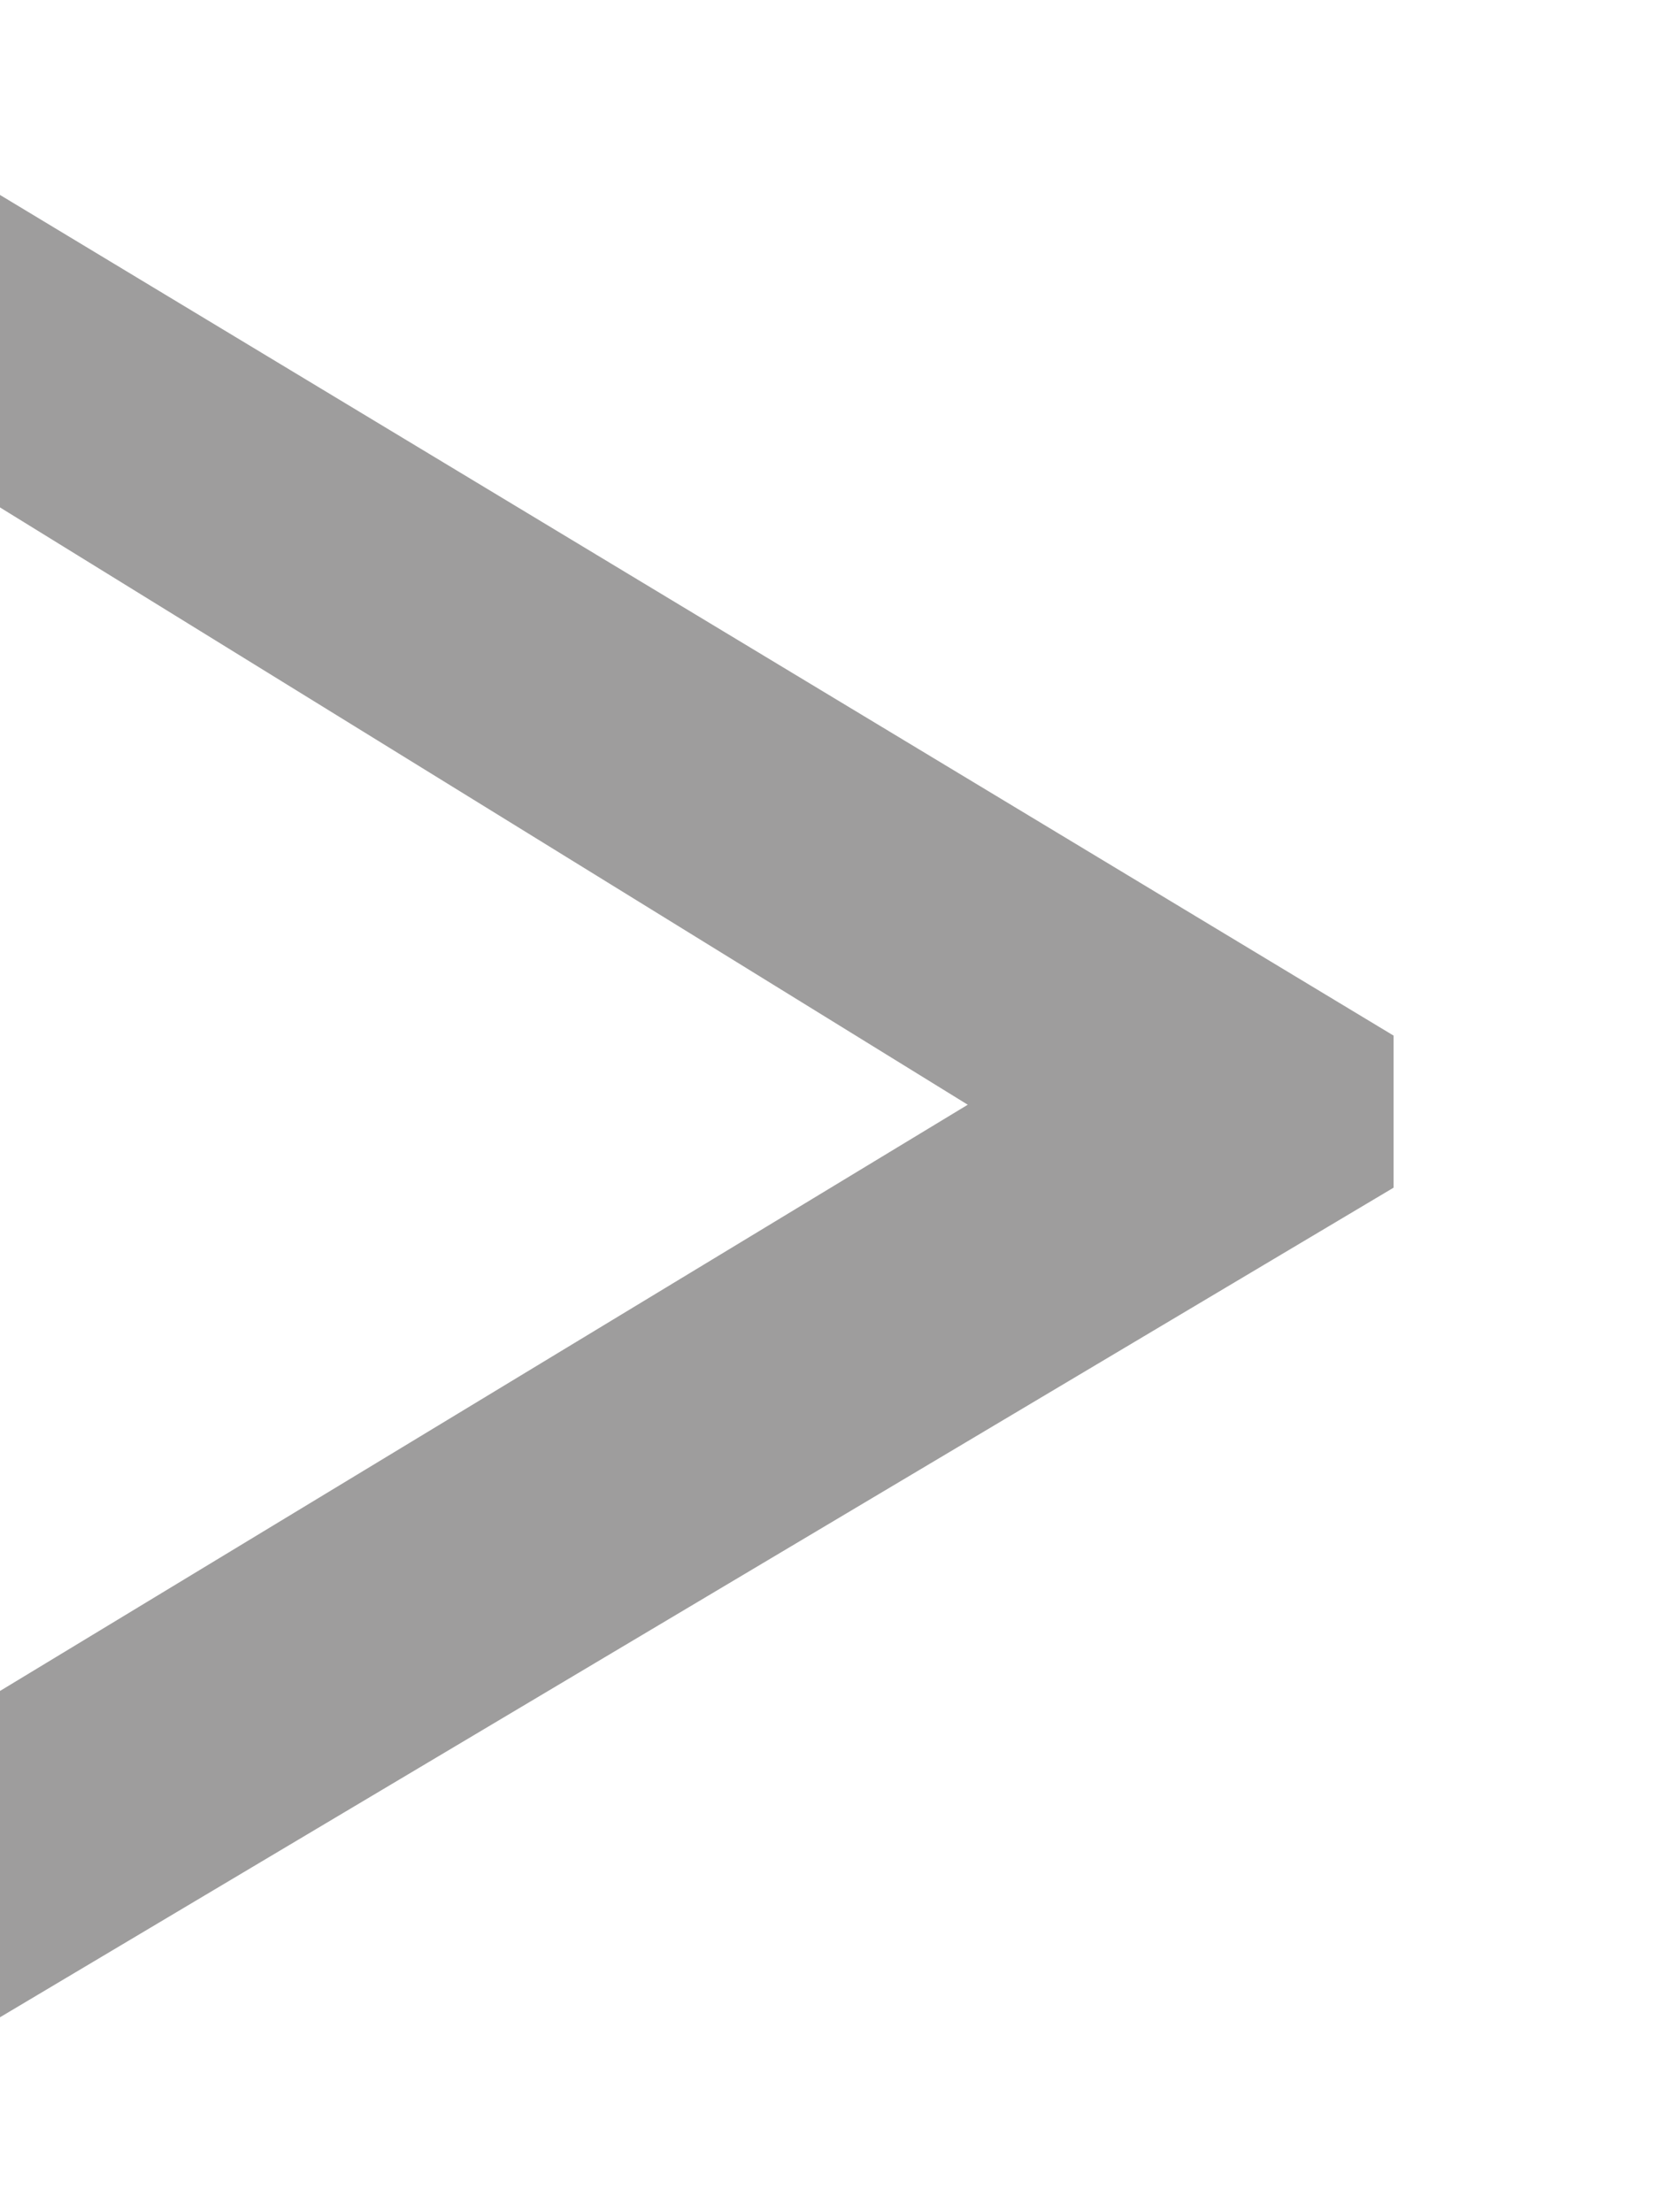 <svg width="6" height="8" viewBox="0 0 6 8" fill="none" xmlns="http://www.w3.org/2000/svg">
<g clip-path="url(#clip0_1250_1052)">
<path d="M5.04 4.295L0 7.295V6.115L3.5 3.995L0 1.835V0.705L5.04 3.745V4.295Z" fill="#9E9D9D"/>
</g>
<defs>
<clipPath id="clip0_1250_1052">
<rect width="5.04" height="6.59" fill="white" transform="translate(0 0.705)"/>
</clipPath>
</defs>
</svg>
